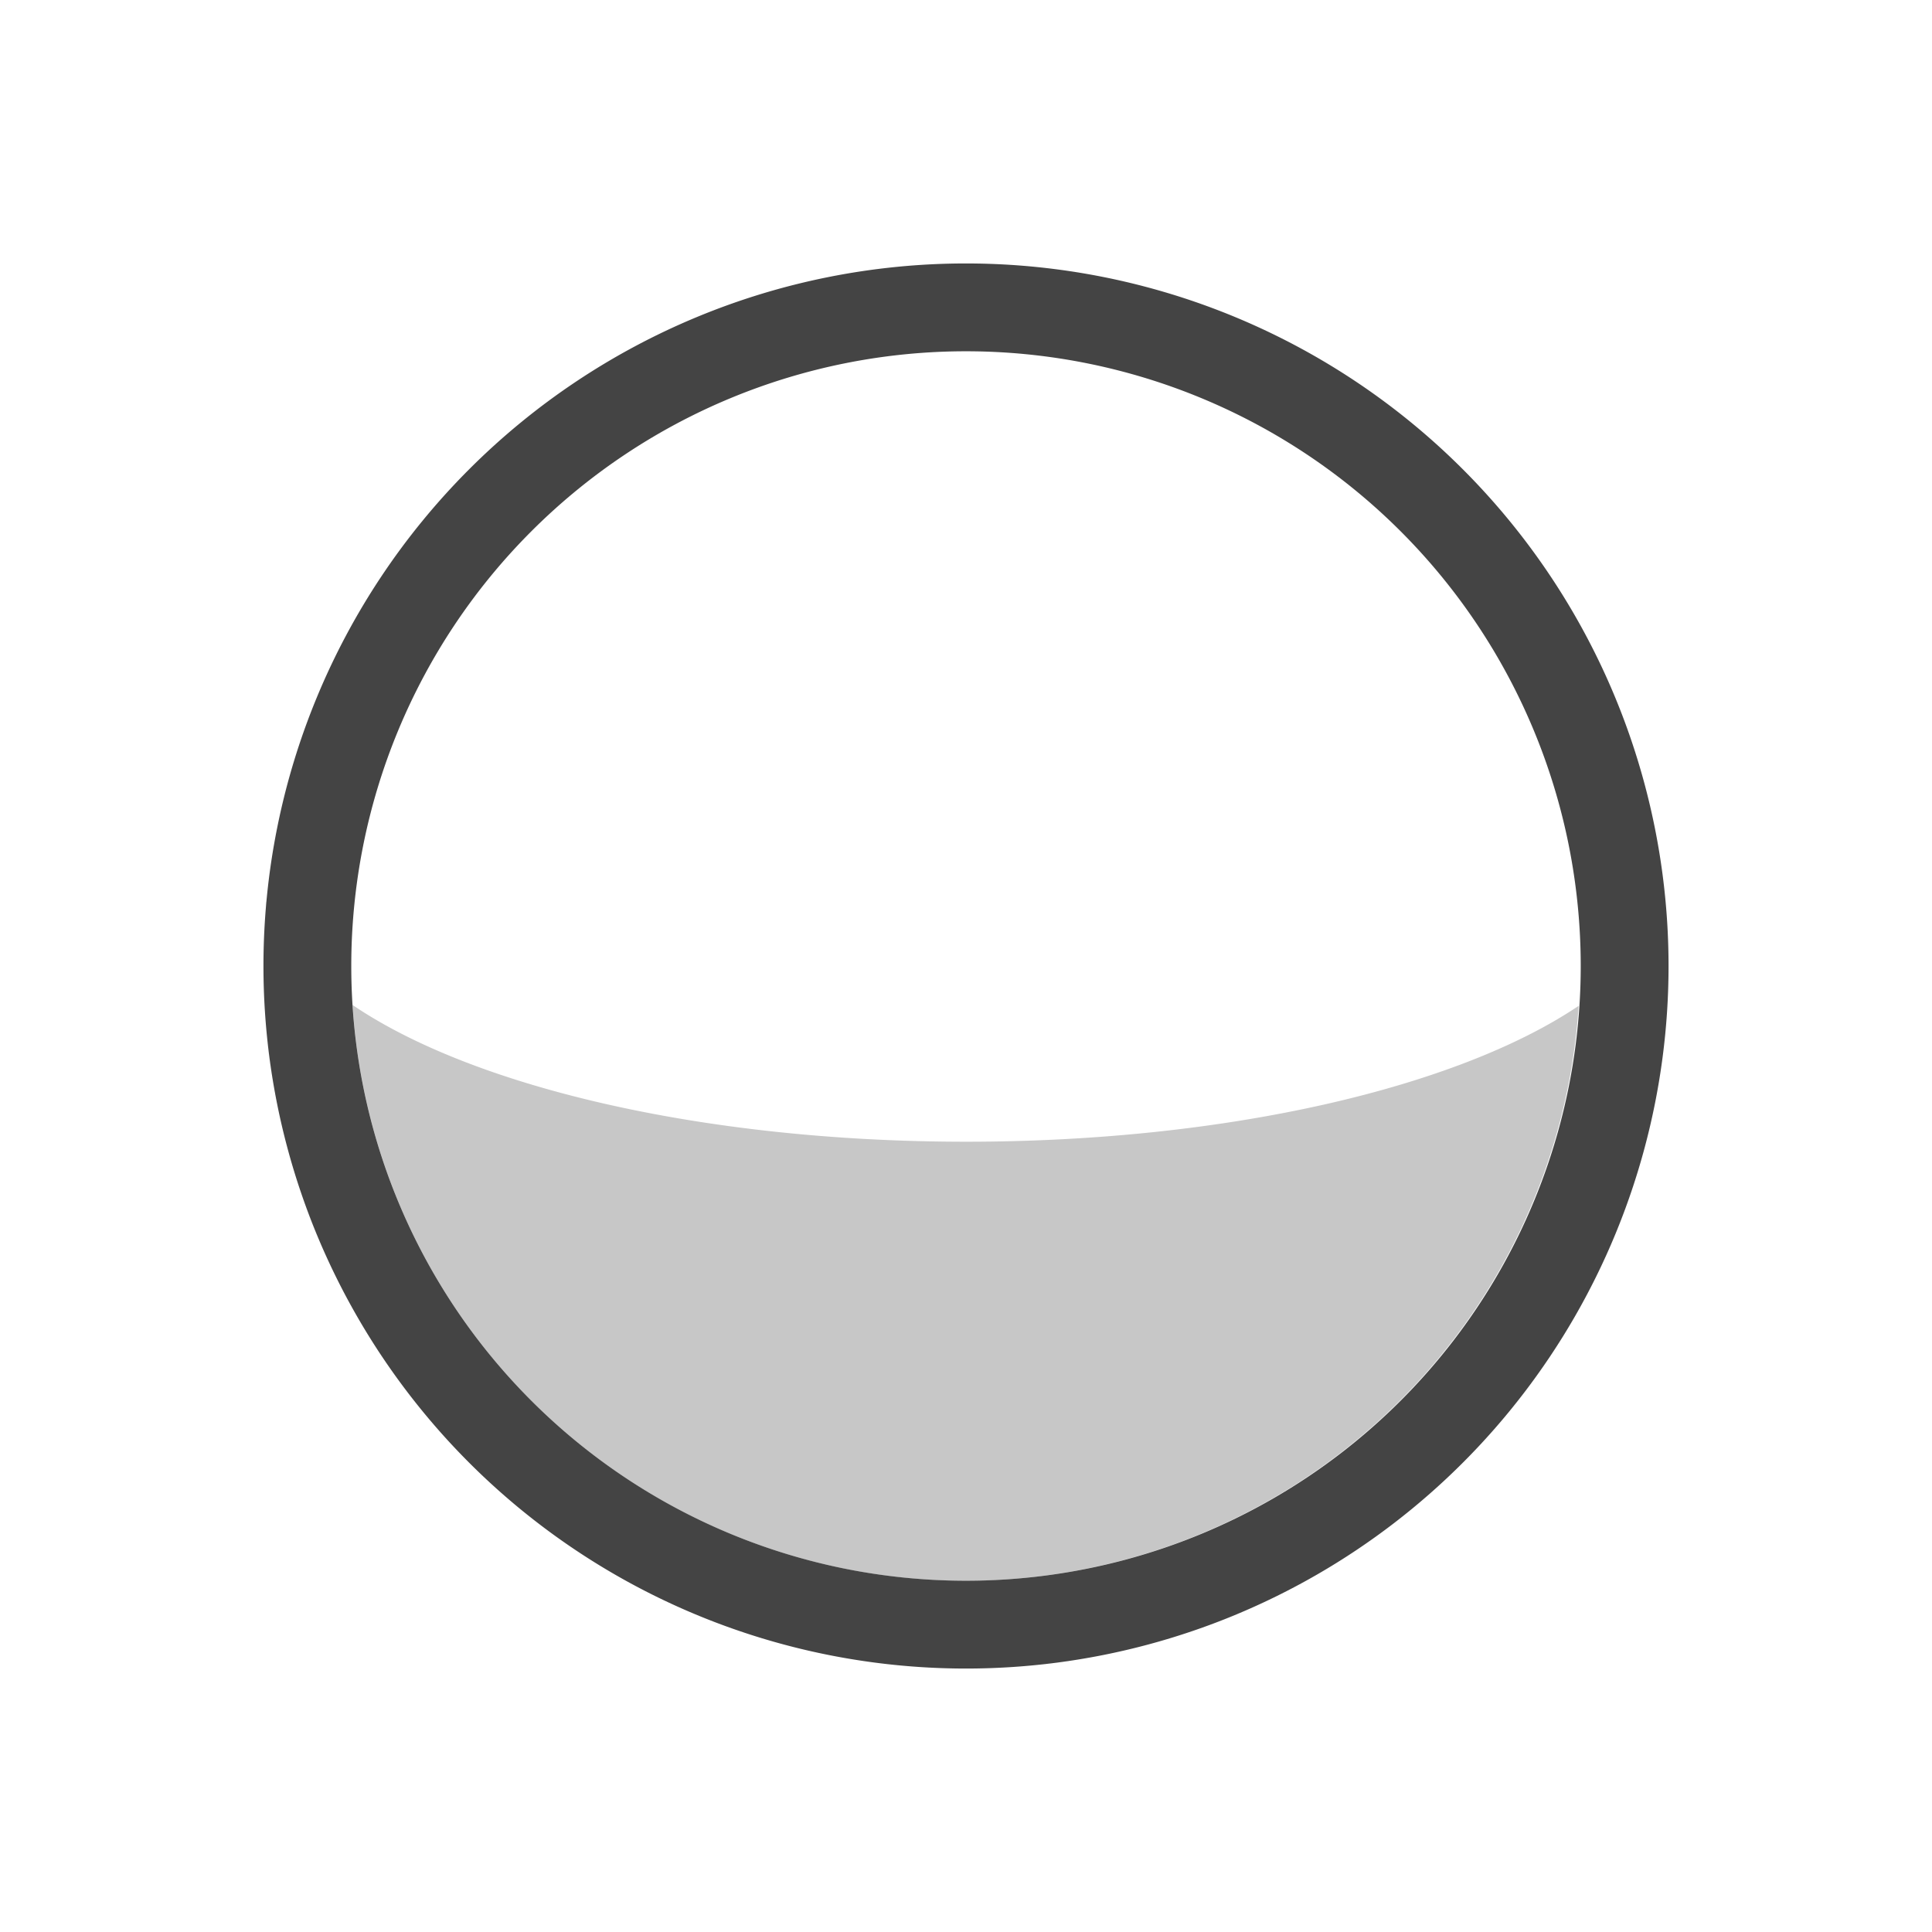<svg height="22" viewBox="0 0 22 22" width="22" xmlns="http://www.w3.org/2000/svg">
  <g fill="#444" transform="translate(3 3)">
    <path d="m8 0a8 8 0 0 0 -8 8 8 8 0 0 0 8 8 8 8 0 0 0 8-8 8 8 0 0 0 -8-8zm0 1a7 7 0 0 1 7 7 7 7 0 0 1 -7 7 7 7 0 0 1 -7-7 7 7 0 0 1 7-7z"/>
    <path d="m.035 7.264c-.002.023-.002.047-.004.07a8 8 0 0 1 .008-.059c-.001-.004-.003-.008-.004-.012zm.98 1.18a7 7 0 0 0 6.984 6.557 7 7 0 0 0 6.977-6.547c-1.374.925-3.99 1.547-6.977 1.547-2.997-.001-5.616-.627-6.984-1.557zm14.949.244a8 8 0 0 1 -.055.453c.022-.15.042-.3.055-.453zm-15.924.131a8 8 0 0 0 .186 1.033c-.08-.338-.15-.68-.186-1.033zm.186 1.033c.022.094.045.187.07.279a8 8 0 0 1 -.07-.279zm.07.279a8 8 0 0 0 .332.982c-.134-.316-.239-.647-.332-.982zm15.564-.68a8 8 0 0 1 -.105.482c.04-.159.076-.319.105-.482zm-.184.783a8 8 0 0 1 -.152.459c.054-.152.107-.303.152-.459zm-.26.75a8 8 0 0 1 -.209.467c.074-.154.145-.308.209-.467zm-14.787.131c.104.245.219.485.346.717a8 8 0 0 1 -.346-.717zm14.463.574a8 8 0 0 1 -.24.422c.083-.139.165-.278.24-.422zm-14.014.311c.095.164.191.33.297.486a8 8 0 0 1 -.297-.486zm13.598.398a8 8 0 0 1 -.232.326c.079-.108.159-.214.232-.326zm-13.062.406a8 8 0 0 0 .238.311c-.083-.1-.158-.206-.236-.311zm12.602.227a8 8 0 0 1 -.27.305c.091-.101.184-.199.27-.305zm-12.096.381c.086.093.17.188.26.277a8 8 0 0 1 -.26-.277zm11.568.207a8 8 0 0 1 -.277.26c.093-.086.188-.17.277-.26zm-11.025.328c.101.091.199.184.305.27a8 8 0 0 1 -.305-.27zm10.451.201a8 8 0 0 1 -.311.236c.104-.079.21-.153.311-.236zm-9.84.297c.108.079.214.159.326.232a8 8 0 0 1 -.326-.232zm9.211.178a8 8 0 0 1 -.486.297c.164-.095.33-.191.486-.297zm-8.598.23c.139.083.278.165.422.24a8 8 0 0 1 -.422-.24zm.66.355c.154.074.308.145.467.209a8 8 0 0 1 -.467-.209zm6.564.162c-.315.133-.643.238-.977.33a8 8 0 0 0 .977-.33zm-.977.33a8 8 0 0 1 -.285.074c.096-.023.191-.048.285-.074zm-.285.074c-.337.08-.681.148-1.033.184a8 8 0 0 0 1.033-.184zm-4.545-.25c.152.054.303.107.459.152a8 8 0 0 1 -.459-.152zm.76.23v.002a8 8 0 0 0 .482.104c-.163-.03-.323-.066-.482-.105zm.793.154c.15.022.3.042.453.055a8 8 0 0 1 -.453-.055z" opacity=".3"/>
  </g>
</svg>
